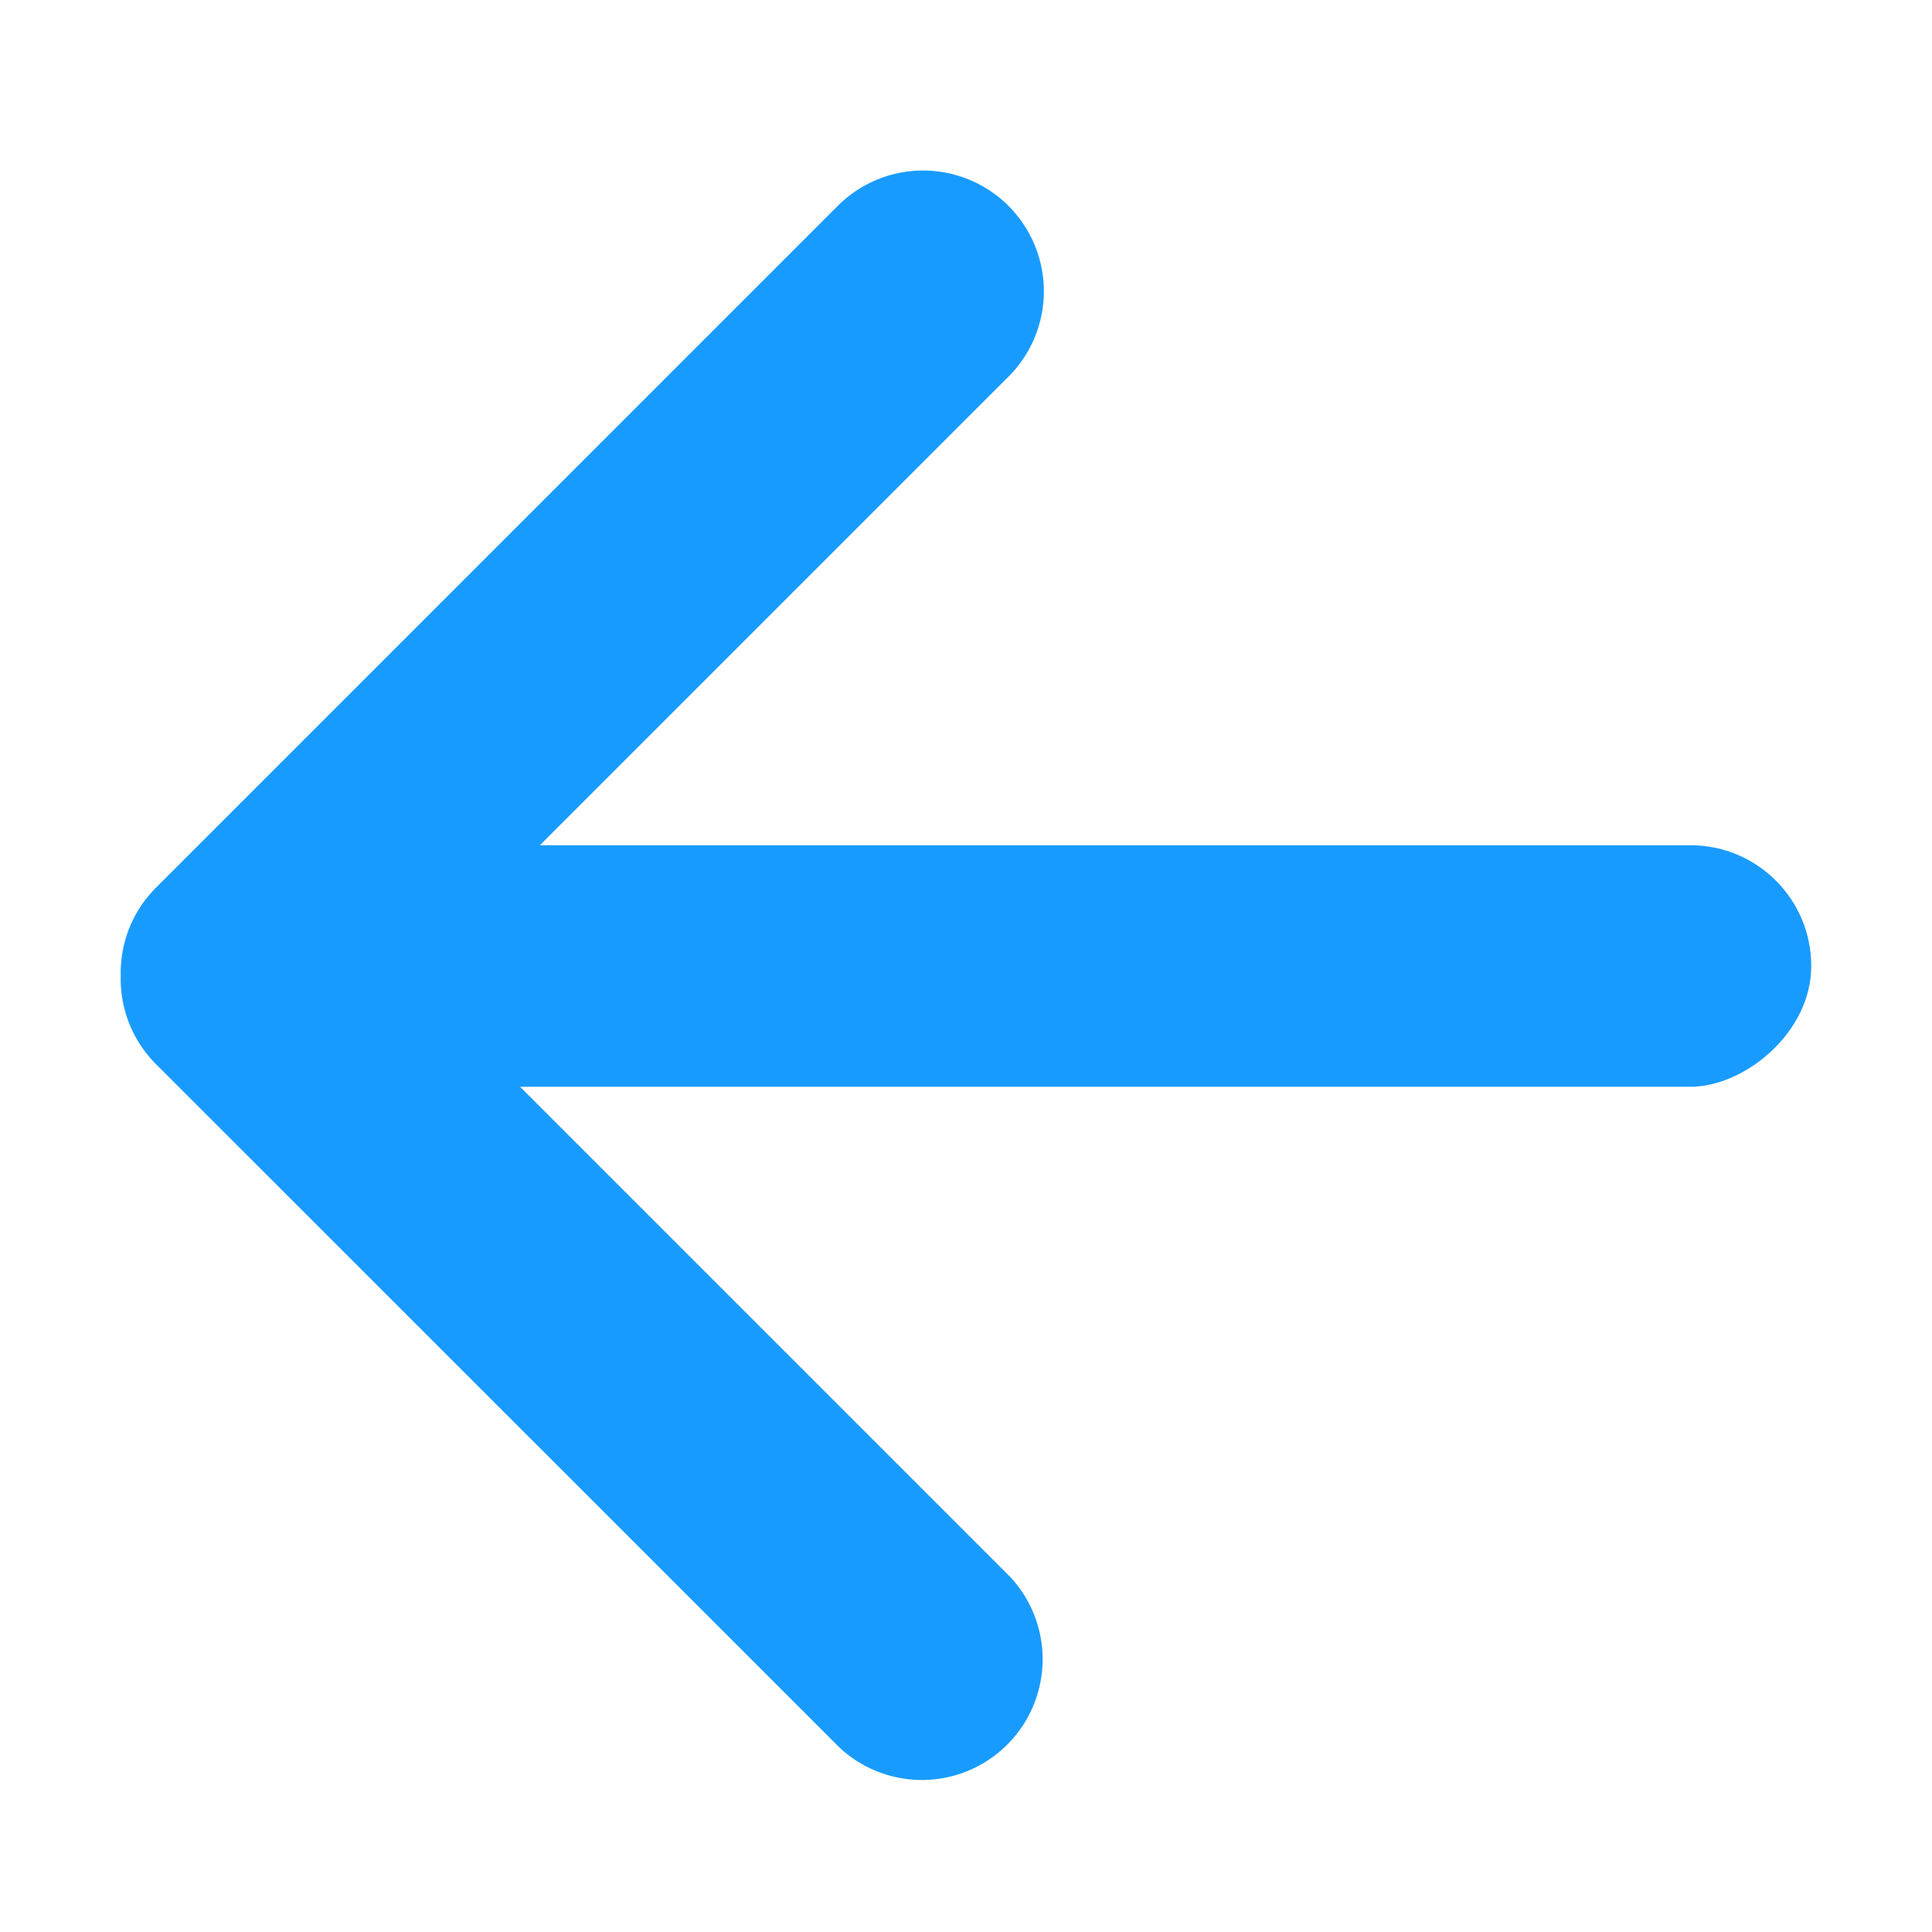 <svg xmlns="http://www.w3.org/2000/svg" width="16" height="16" viewBox="0 0 16 16">
    <g fill="#189BFF" fill-rule="evenodd">
        <rect width="2" height="13" x="7.5" y="1.5" rx="1" transform="rotate(-90 8.5 8)"/>
        <path d="M1 8.082a.997.997 0 0 1 .293-.732L6.95 1.693a1 1 0 0 1 1.414 1.414L3.389 8.082l4.975 4.975A1 1 0 0 1 6.95 14.47L1.293 8.814A.997.997 0 0 1 1 8.082z"/>
    </g>
</svg>
